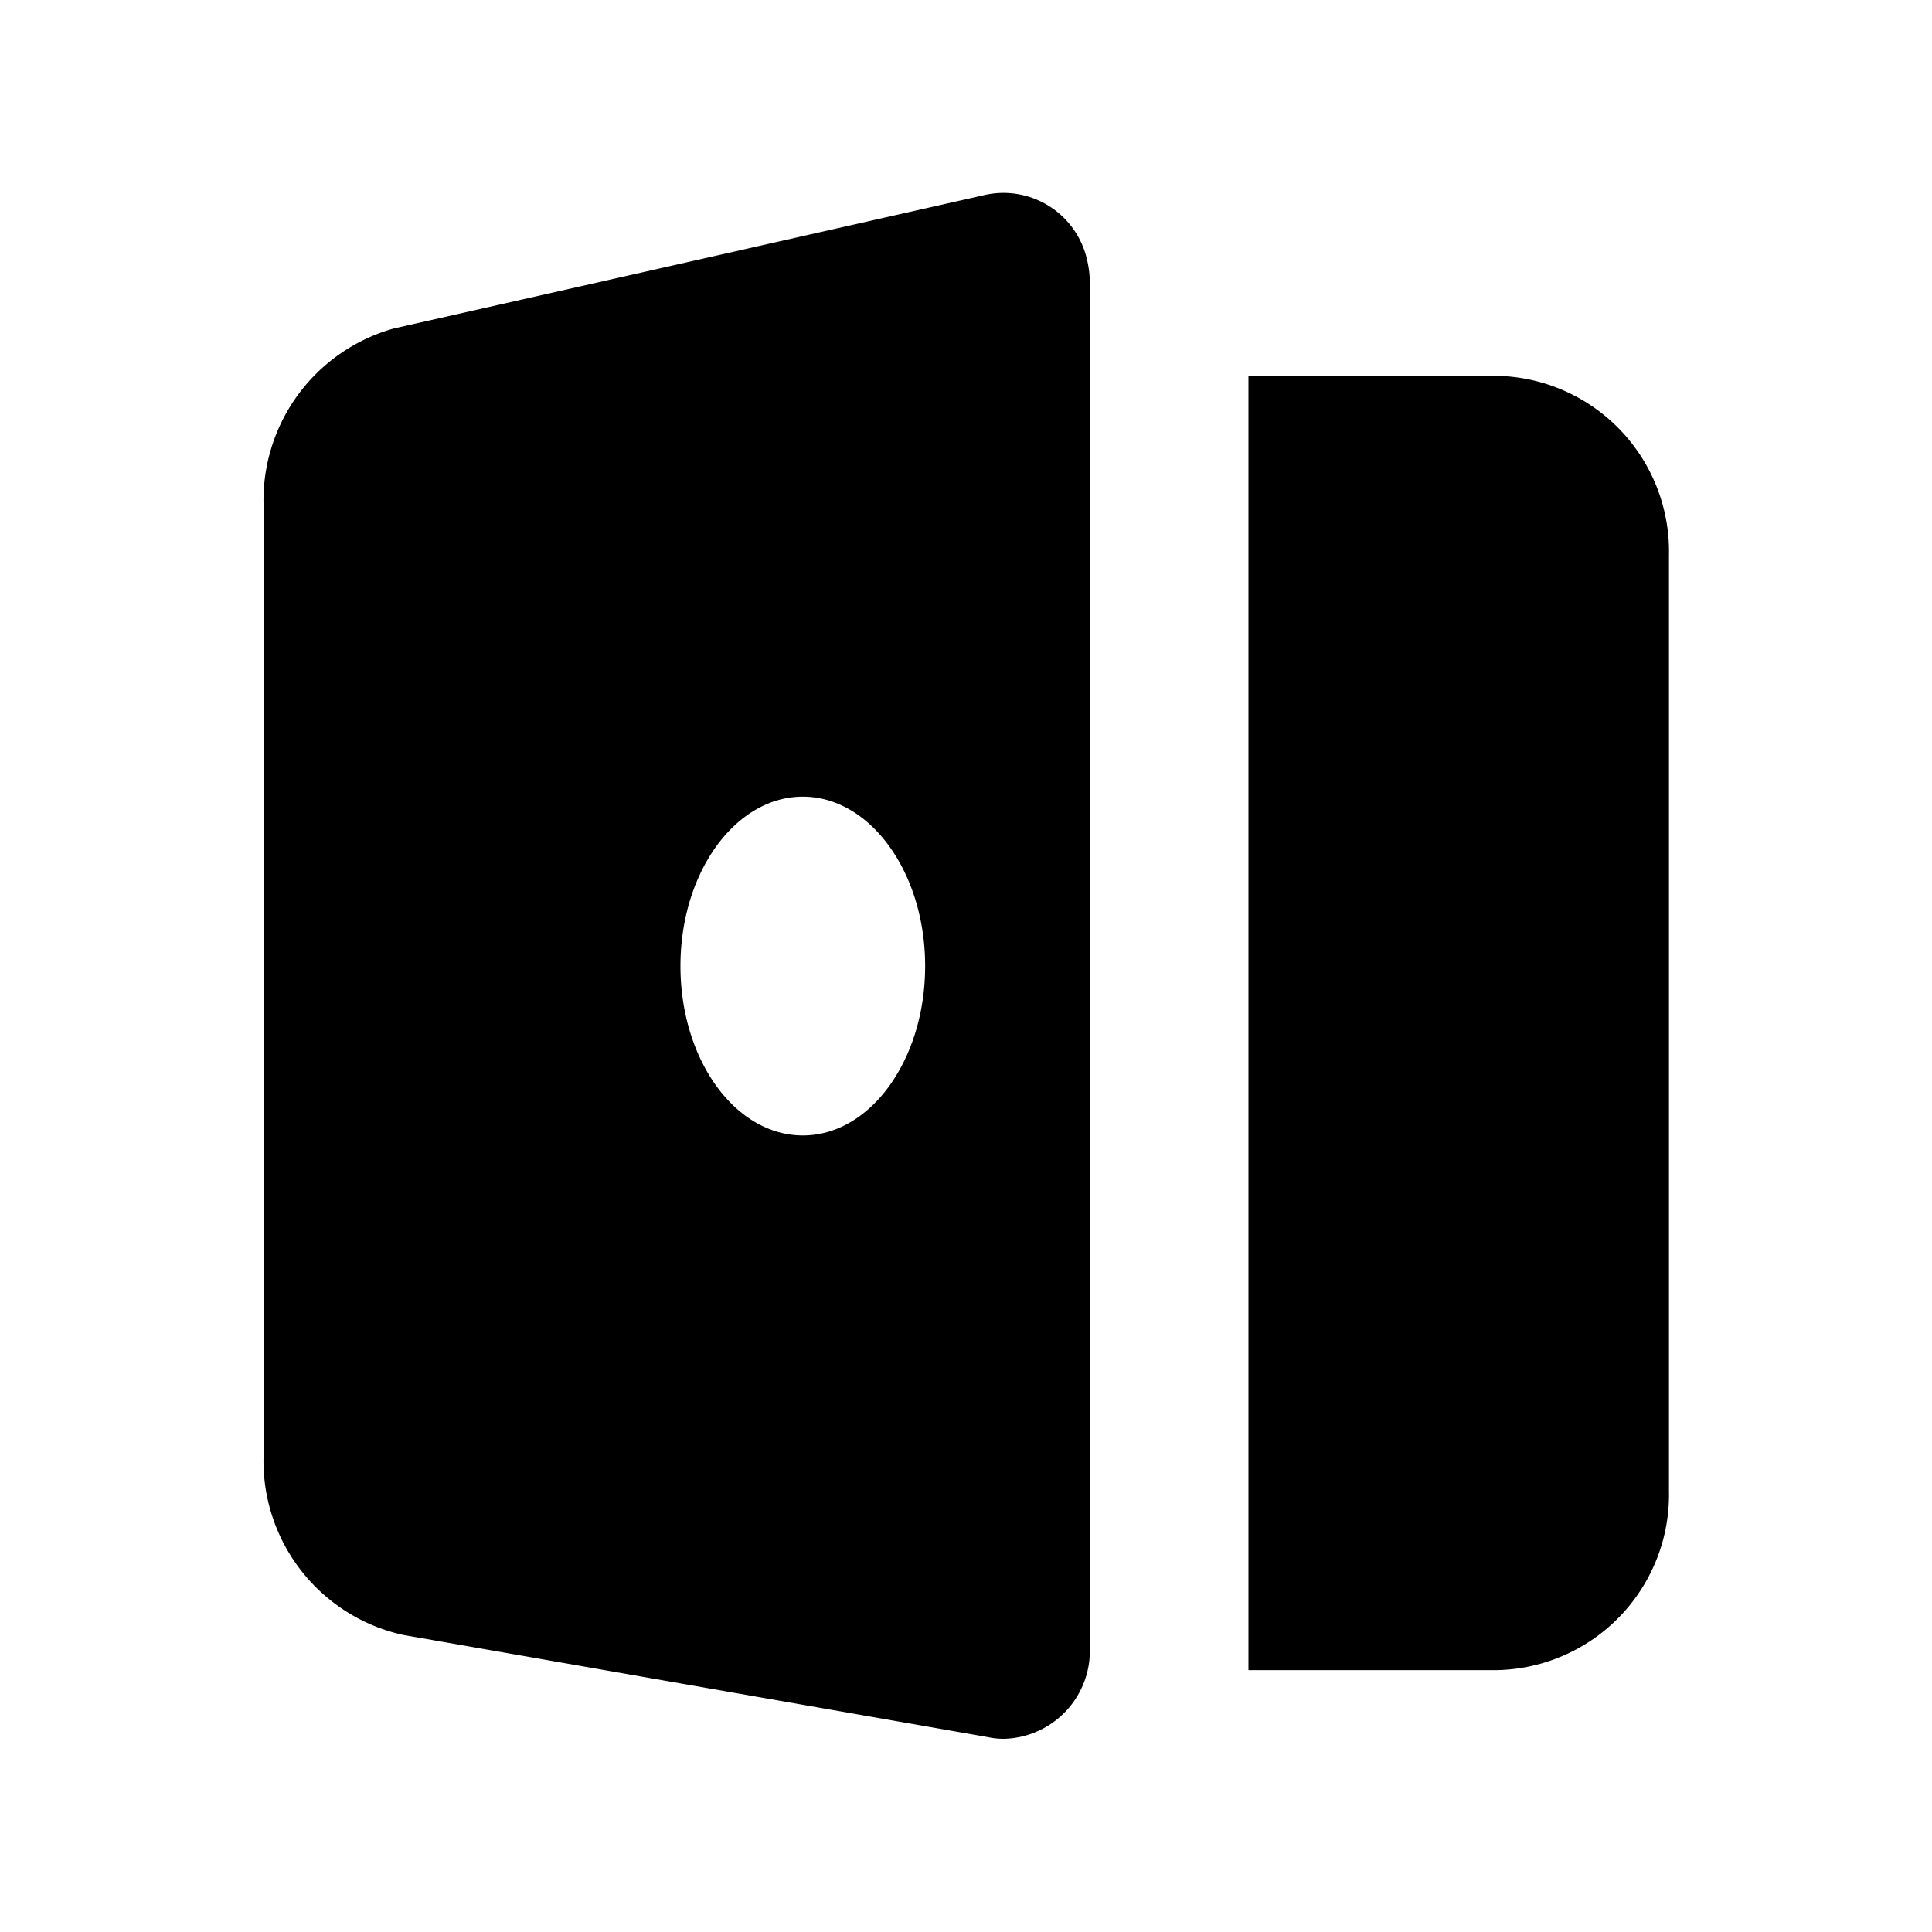 <svg id="ac7d201e-e9b4-4298-a634-cf8836a3390d" data-name="图层 1" xmlns="http://www.w3.org/2000/svg" viewBox="0 0 200 200"><defs><style>.ad328613-5349-4397-952c-5b4cb84534bc{}</style></defs><path id="bfd9104f-8386-47f3-b7b8-99e5cac8ace8" data-name="联合 9" class="ad328613-5349-4397-952c-5b4cb84534bc" d="M102.28,179.83,41.7,169.24a18.43,18.43,0,0,1-14.42-18.3V52.1A18.46,18.46,0,0,1,40.79,34l61-13.78a8.87,8.87,0,0,1,10.71,6.54l.06.26a10.73,10.73,0,0,1,.26,2.18V170.66A9.12,9.12,0,0,1,104,180h0A7.67,7.67,0,0,1,102.28,179.83ZM70.44,100c0,9.68,5.65,17.54,12.67,17.54S95.77,109.67,95.77,100,90.09,82.47,83.11,82.47,70.44,90.31,70.44,100Zm58.8,72.91v-134H155a18.18,18.18,0,0,1,17.77,18.58V154.3A18.18,18.18,0,0,1,155,172.89H129.24Z"/></svg>